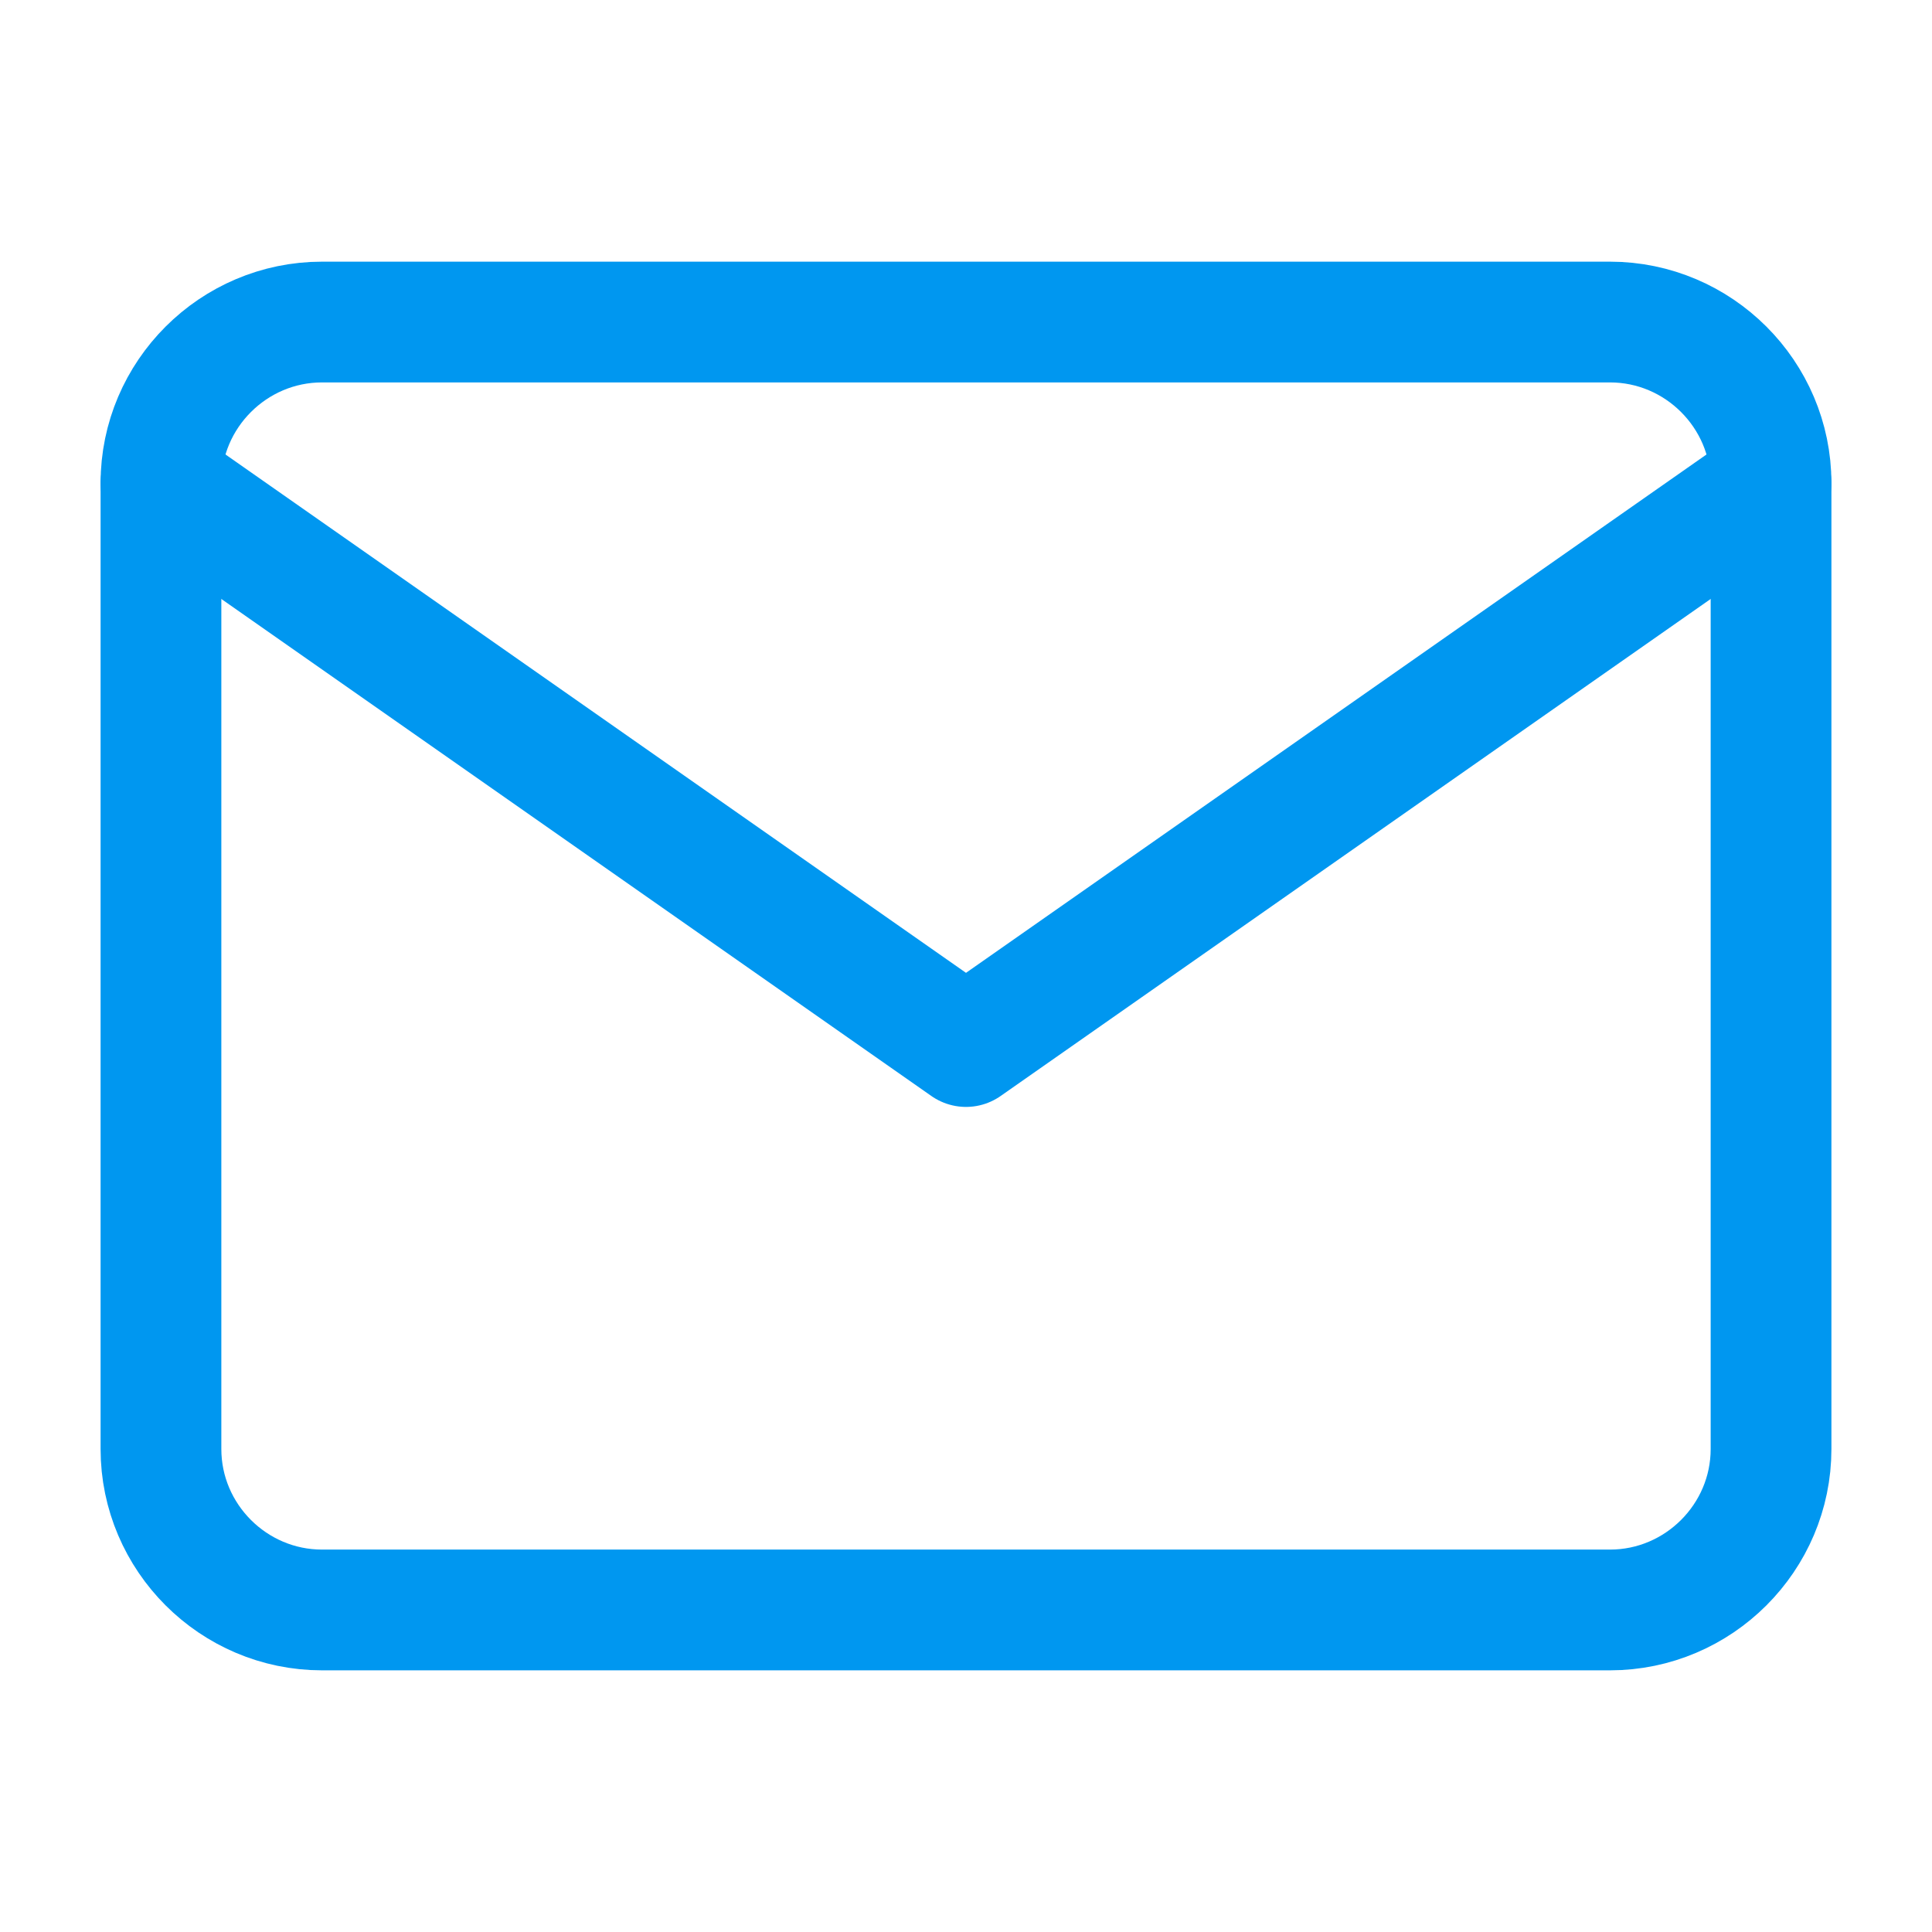 <svg width="16" height="16" viewBox="0 0 16 16" fill="none" xmlns="http://www.w3.org/2000/svg">
<path d="M2.667 2.667H13.333C14.067 2.667 14.667 3.267 14.667 4V12C14.667 12.733 14.067 13.333 13.333 13.333H2.667C1.933 13.333 1.333 12.733 1.333 12V4C1.333 3.267 1.933 2.667 2.667 2.667Z" stroke="#0097F0" stroke-linecap="round" stroke-linejoin="round"/>
<path d="M14.667 4L8 8.667L1.333 4" stroke="#0097F0" stroke-linecap="round" stroke-linejoin="round"/>
</svg>
